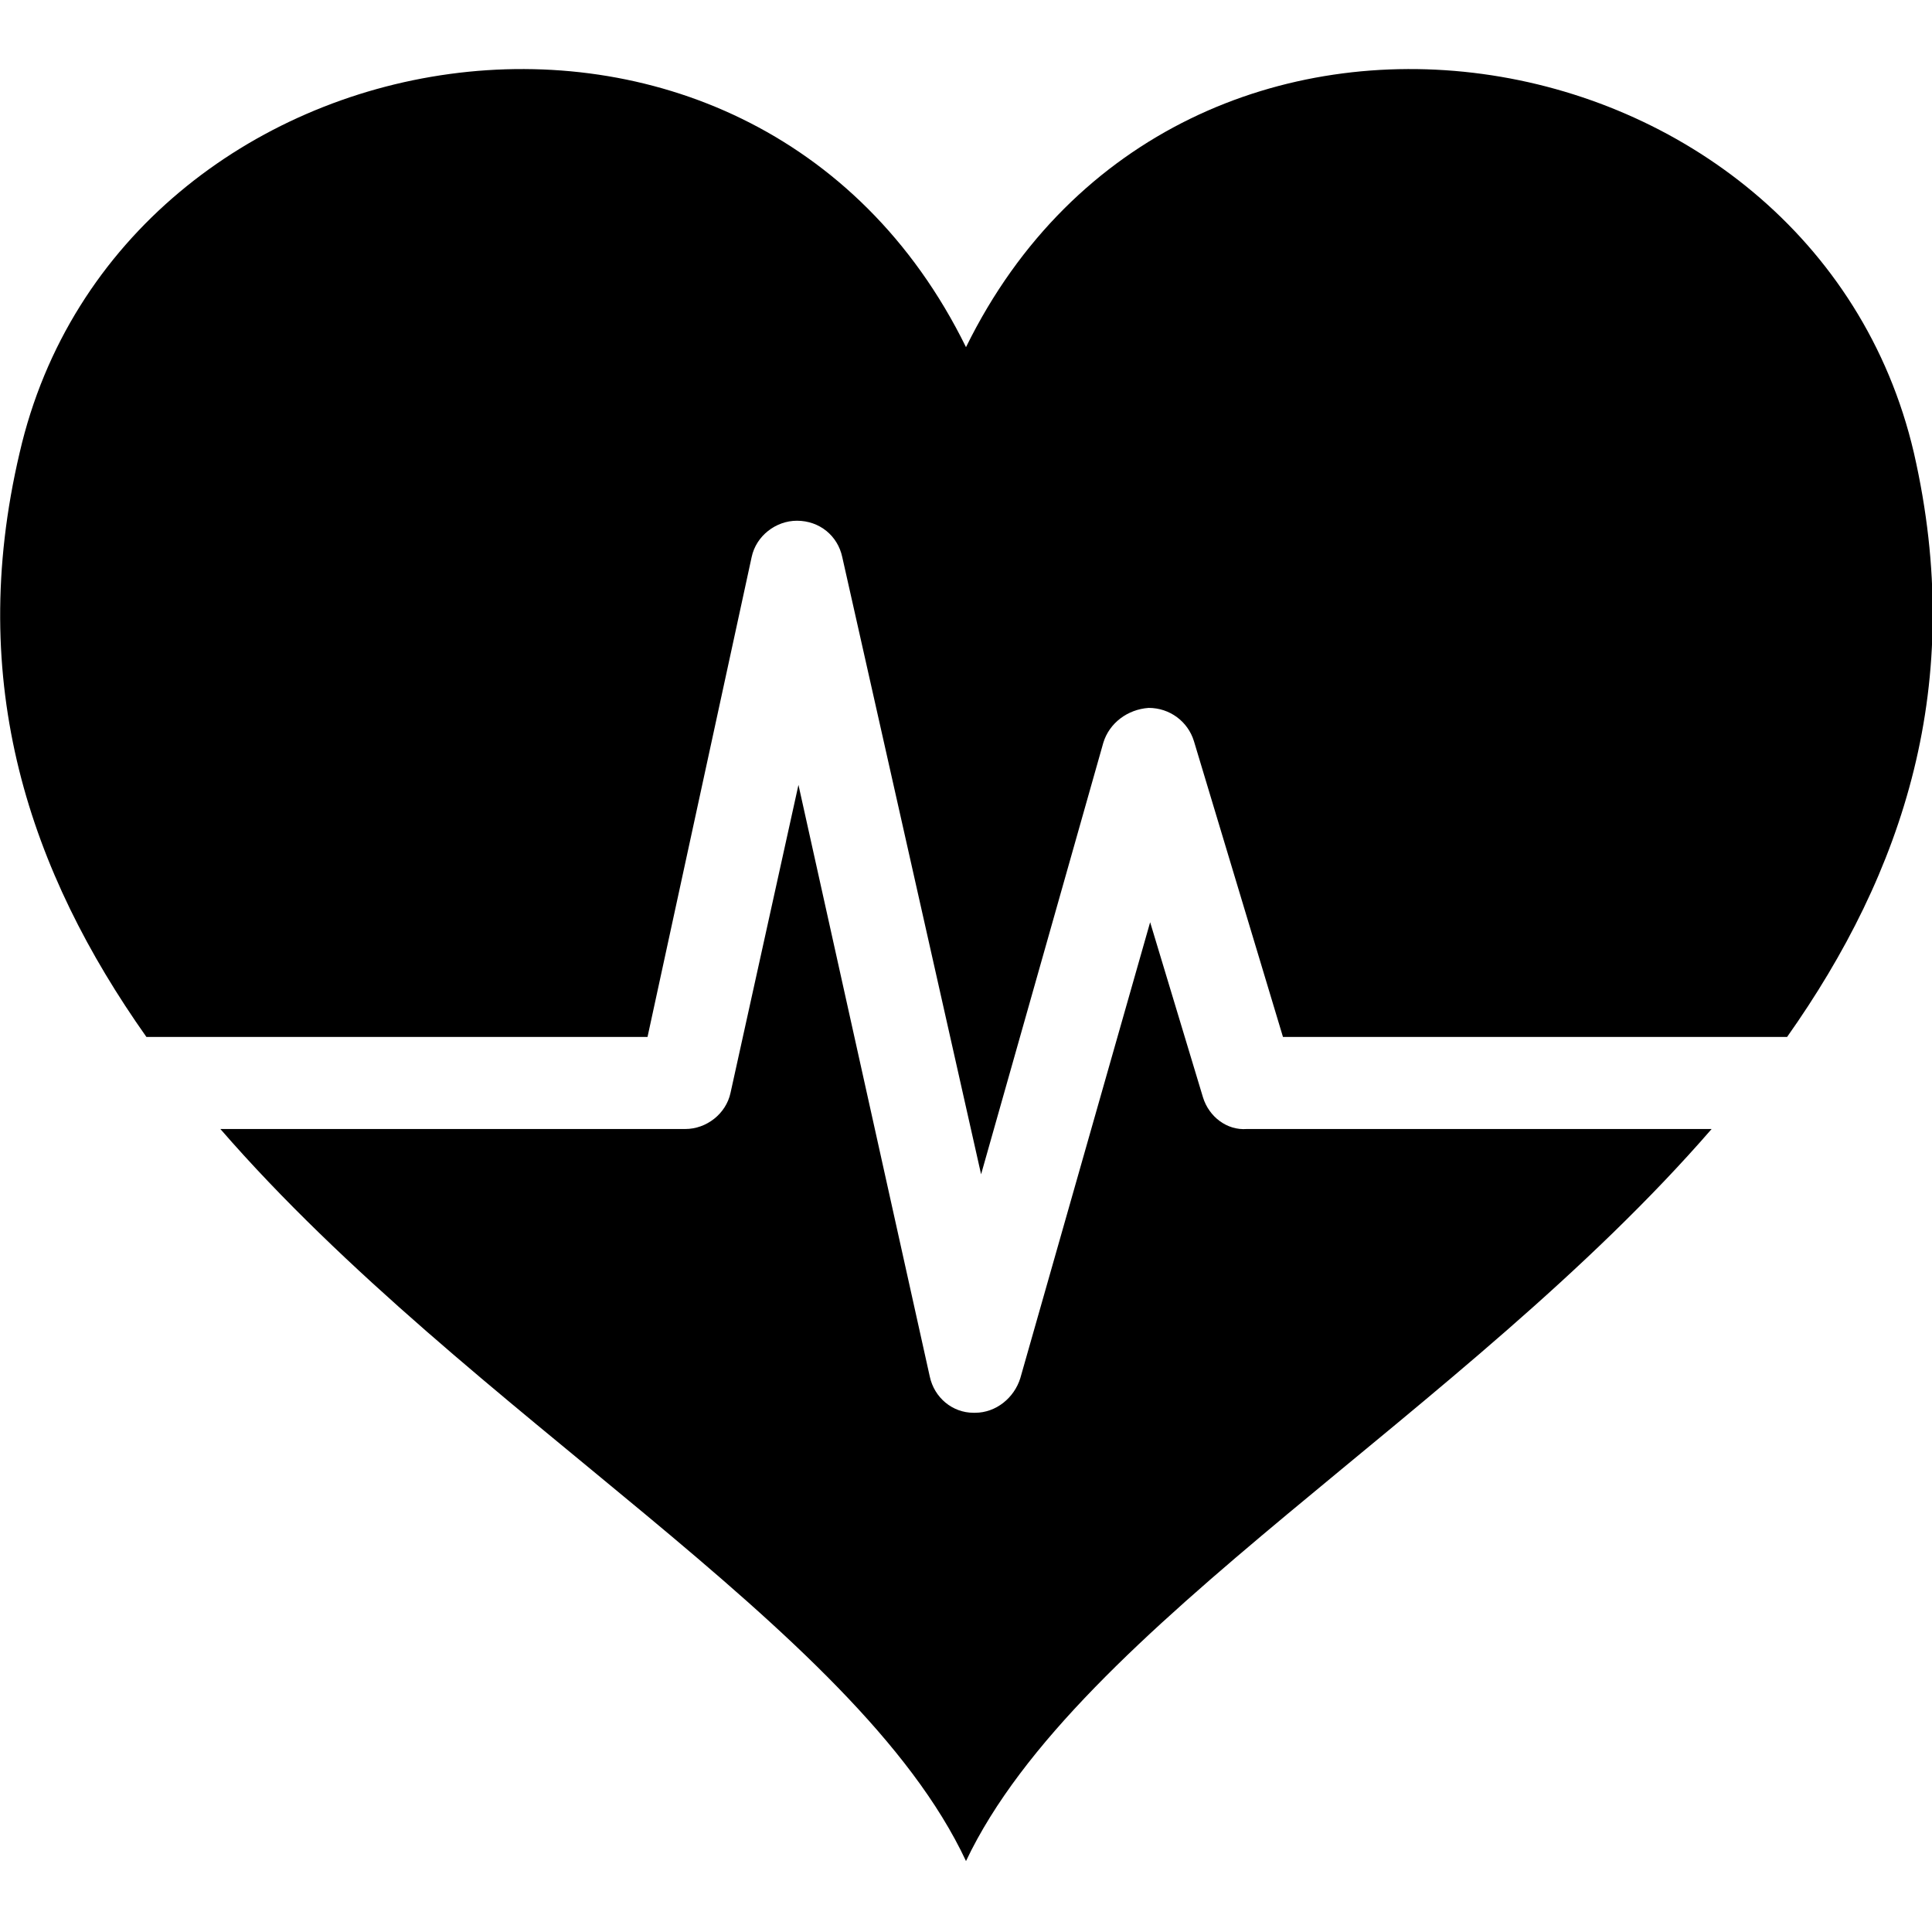 <?xml version="1.0" encoding="utf-8"?>
<!-- Generator: Adobe Illustrator 18.0.0, SVG Export Plug-In . SVG Version: 6.00 Build 0)  -->
<!DOCTYPE svg PUBLIC "-//W3C//DTD SVG 1.1//EN" "http://www.w3.org/Graphics/SVG/1.1/DTD/svg11.dtd">
<svg version="1.1" id="Layer_1" xmlns="http://www.w3.org/2000/svg" xmlns:xlink="http://www.w3.org/1999/xlink" x="0px" y="0px"
	 viewBox="0 0 128 128" enable-background="new 0 0 128 128" xml:space="preserve">
<g>
	<path d="M49.8,36.9c0.3-1.4,1.6-2.4,3-2.4c0,0,0,0,0,0c1.5,0,2.7,1,3,2.4L65,77.8l8.1-28.6c0.4-1.3,1.6-2.2,3-2.3c0,0,0,0,0,0
		c1.4,0,2.6,0.9,3,2.2L85,68.7h33.4c7.7-10.9,11.9-23.4,8.4-38.7C120.1,1.3,78.2-5.9,64,23C49.8-5.9,7.9,1.3,1.3,30
		c-3.6,15.3,0.7,27.8,8.4,38.7h33.2L49.8,36.9z"/>
	<path d="M79.7,72.7l-3.5-11.6l-8.6,30.2c-0.4,1.3-1.6,2.3-3,2.3c0,0-0.1,0-0.1,0c-1.4,0-2.6-1-2.9-2.4L52.9,52l-4.5,20.4
		c-0.3,1.4-1.6,2.4-3,2.4H14.6c16.5,19,42.1,32.9,49.4,48.5c7.4-15.6,33-29.6,49.4-48.5H82.6C81.3,74.9,80.1,74,79.7,72.7z"/>
</g>
</svg>
